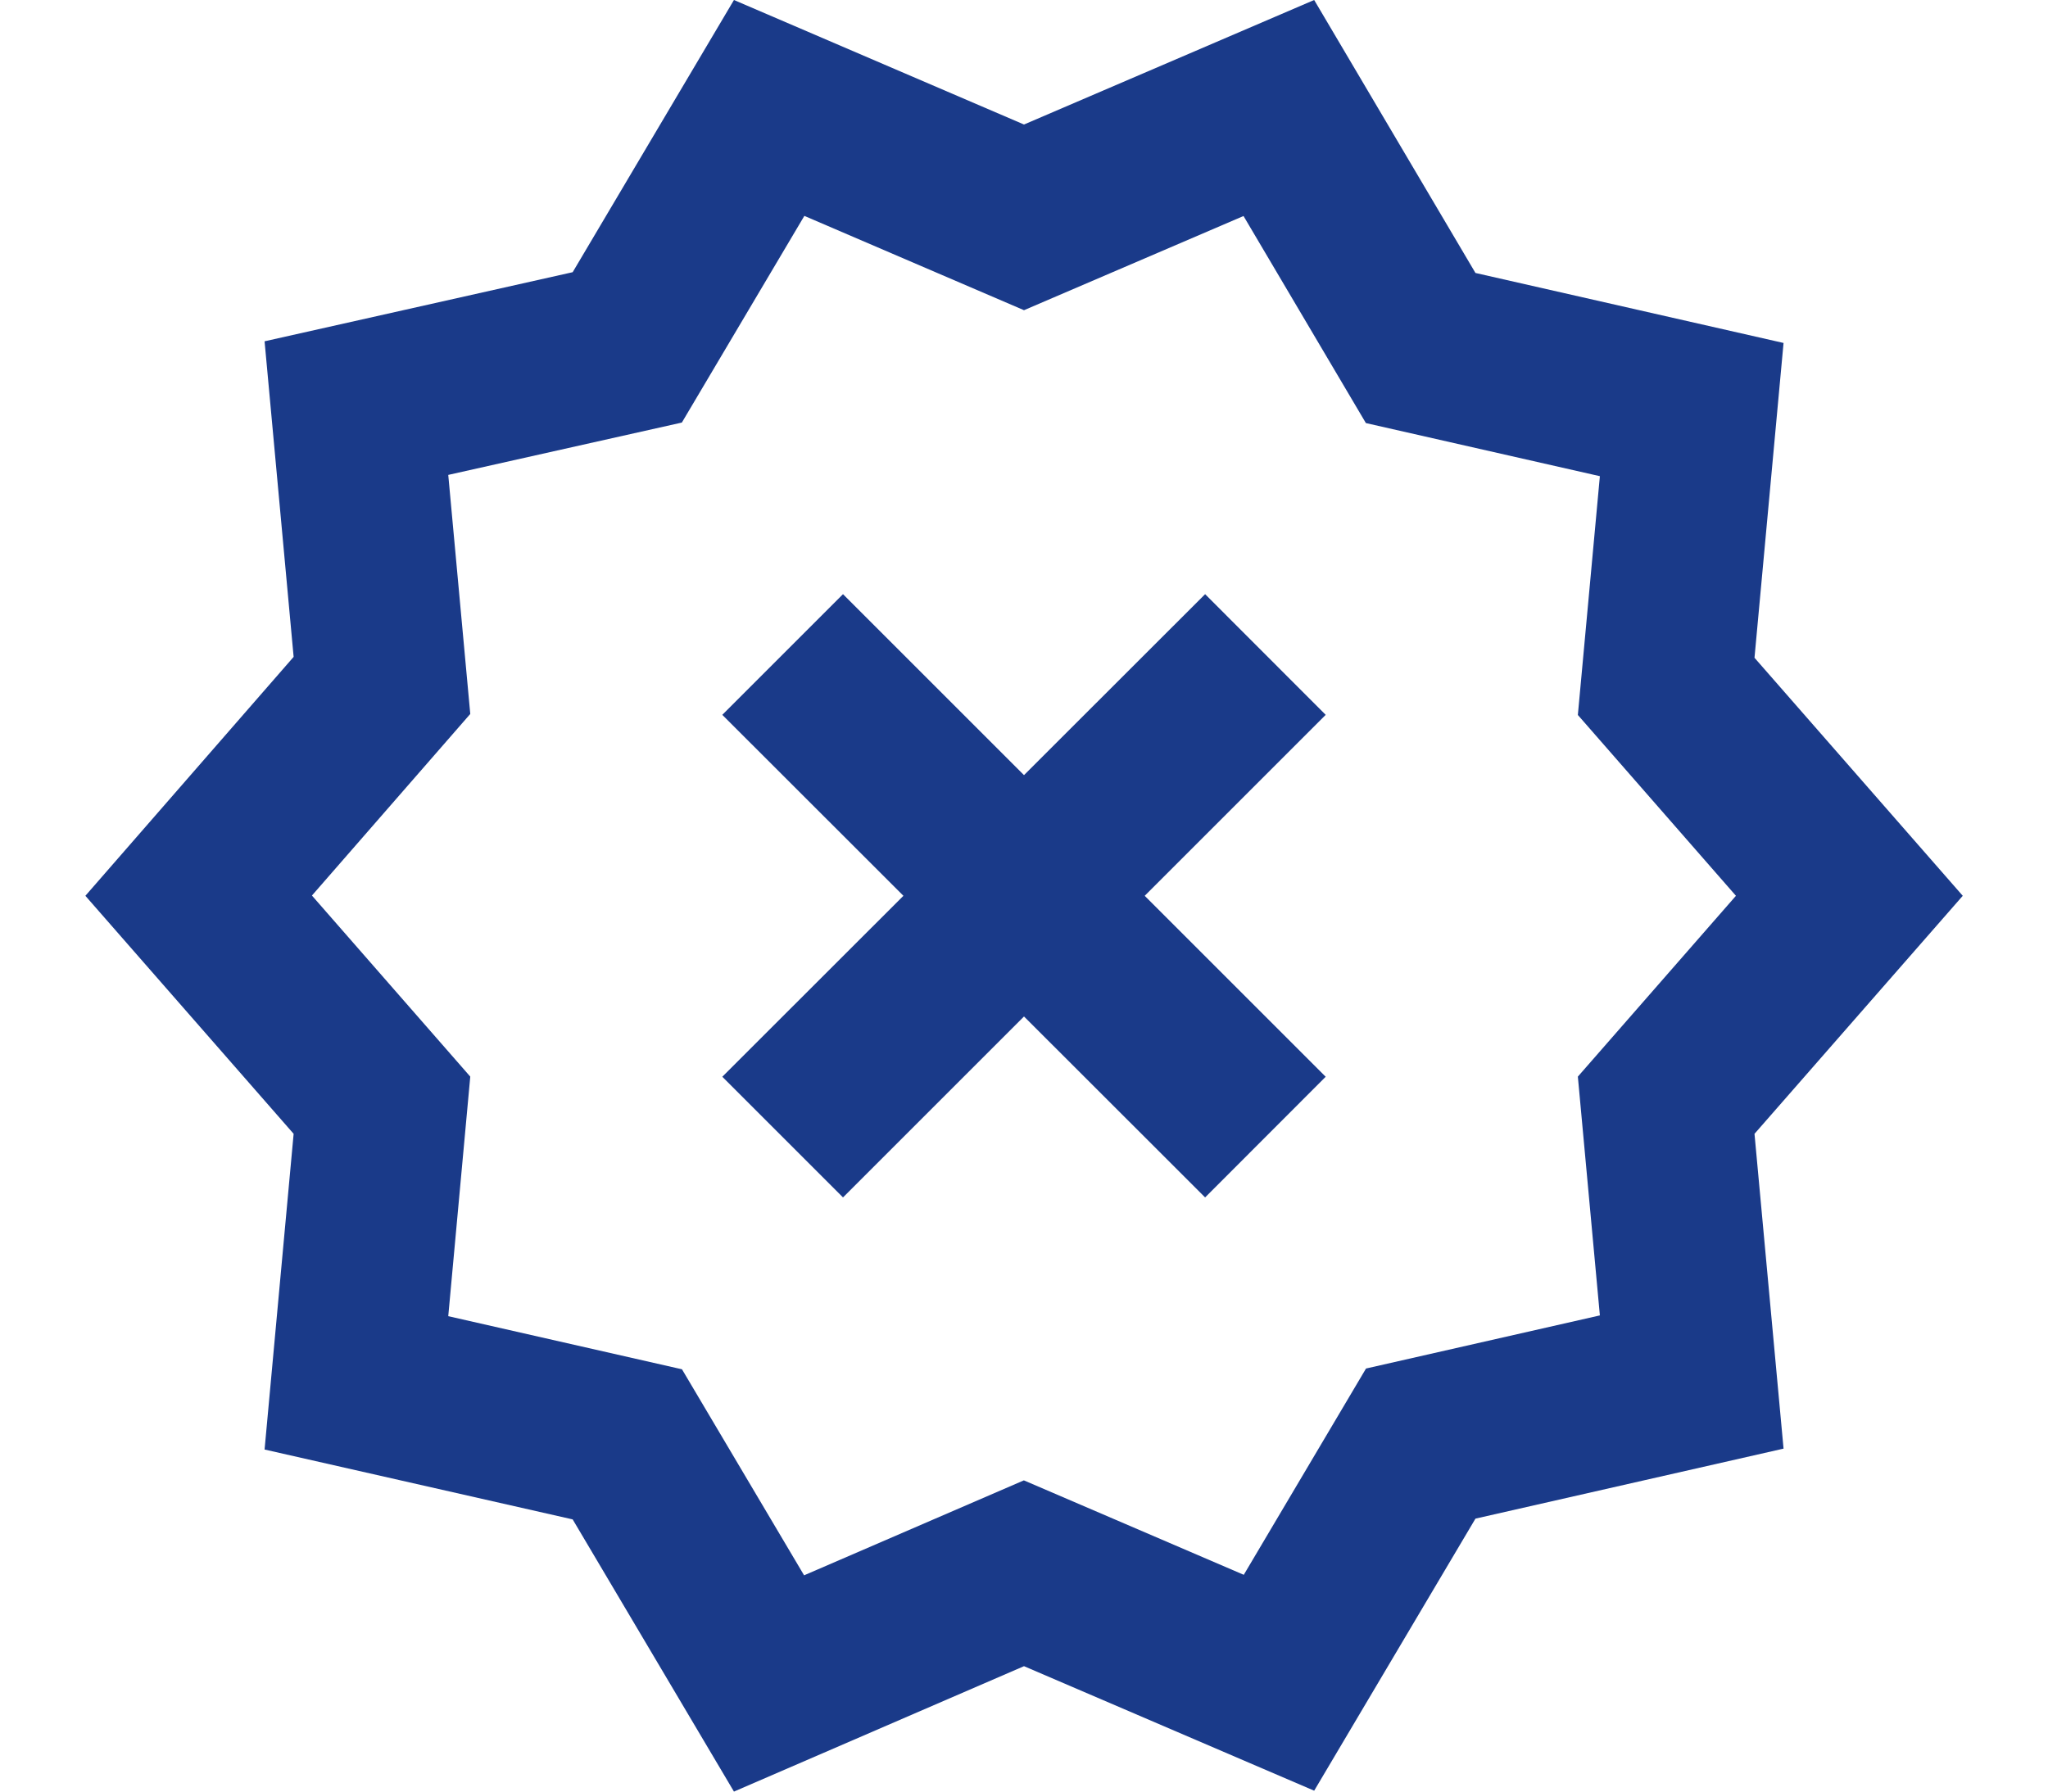 <svg width="16" height="14" viewBox="0 0 16 14" fill="none" xmlns="http://www.w3.org/2000/svg">
<path d="M10.357 5.586L8.943 7L10.357 8.414L9.415 9.357L8 7.943L6.586 9.357L5.643 8.414L7.058 7L5.643 5.586L6.586 4.643L8 6.057L9.415 4.643L10.357 5.586Z" fill="#1A3A89"/>
<path fill-rule="evenodd" clip-rule="evenodd" d="M13.707 8.86L15.334 7L13.707 5.14L13.934 2.68L11.527 2.133L10.267 0L8 0.973L5.734 0L4.474 2.127L2.067 2.667L2.294 5.133L0.667 7L2.294 8.86L2.067 11.327L4.474 11.873L5.734 14L8 13.02L10.267 13.993L11.527 11.867L13.934 11.32L13.707 8.86ZM12.327 5.587L13.562 7L12.327 8.413L12.499 10.279L10.672 10.694L9.717 12.306L7.999 11.568L6.282 12.31L5.328 10.7L3.502 10.285L3.674 8.413L2.437 6.998L3.674 5.579L3.502 3.711L5.327 3.302L6.284 1.687L8 2.424L9.715 1.688L10.671 3.306L12.499 3.721L12.327 5.587Z" fill="#1A3A89"/>
</svg>
